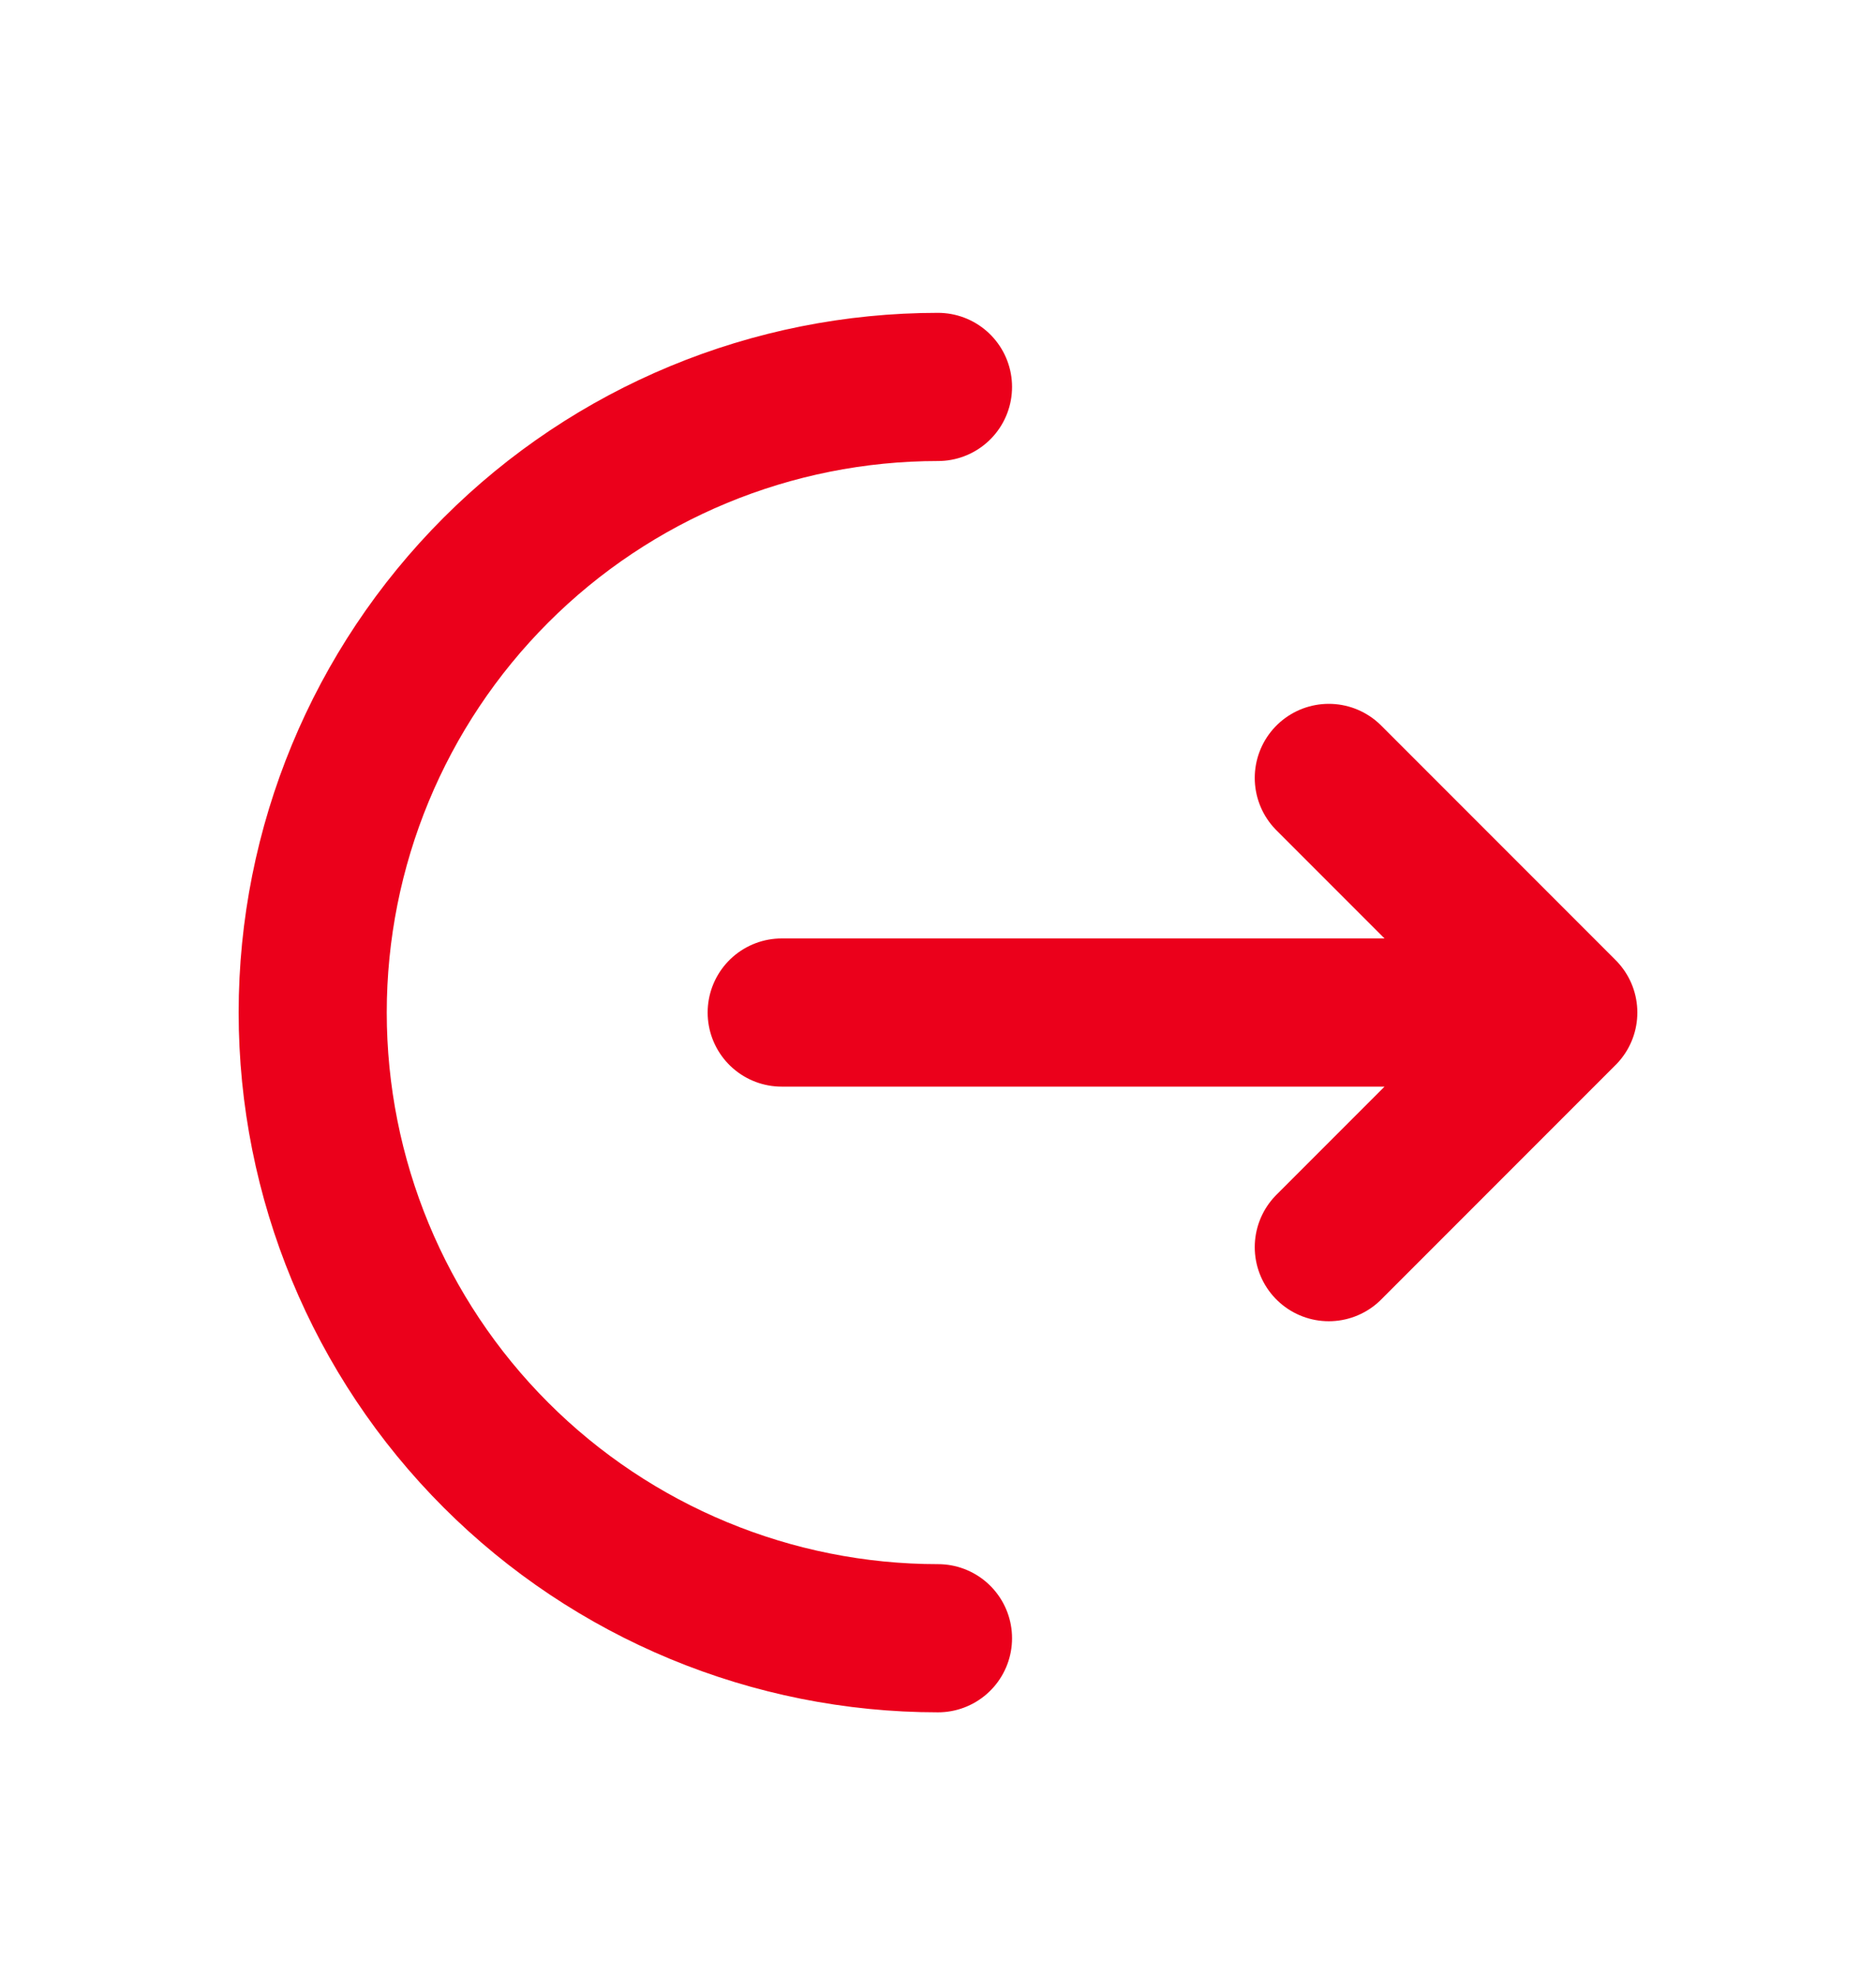 <svg width="19" height="20" viewBox="0 0 19 20" fill="none" xmlns="http://www.w3.org/2000/svg">
<path d="M9.5 16.584C7.82 16.584 6.209 15.916 5.022 14.729C3.834 13.541 3.167 11.93 3.167 10.25C3.167 8.571 3.834 6.96 5.022 5.772C6.209 4.584 7.82 3.917 9.5 3.917" stroke="#EB001B" stroke-width="1.5" stroke-linecap="round"/>
<path d="M7.917 10.25H15.833M15.833 10.25L13.458 7.875M15.833 10.25L13.458 12.625" stroke="#EB001B" stroke-width="1.5" stroke-linecap="round" stroke-linejoin="round"/>
</svg>

